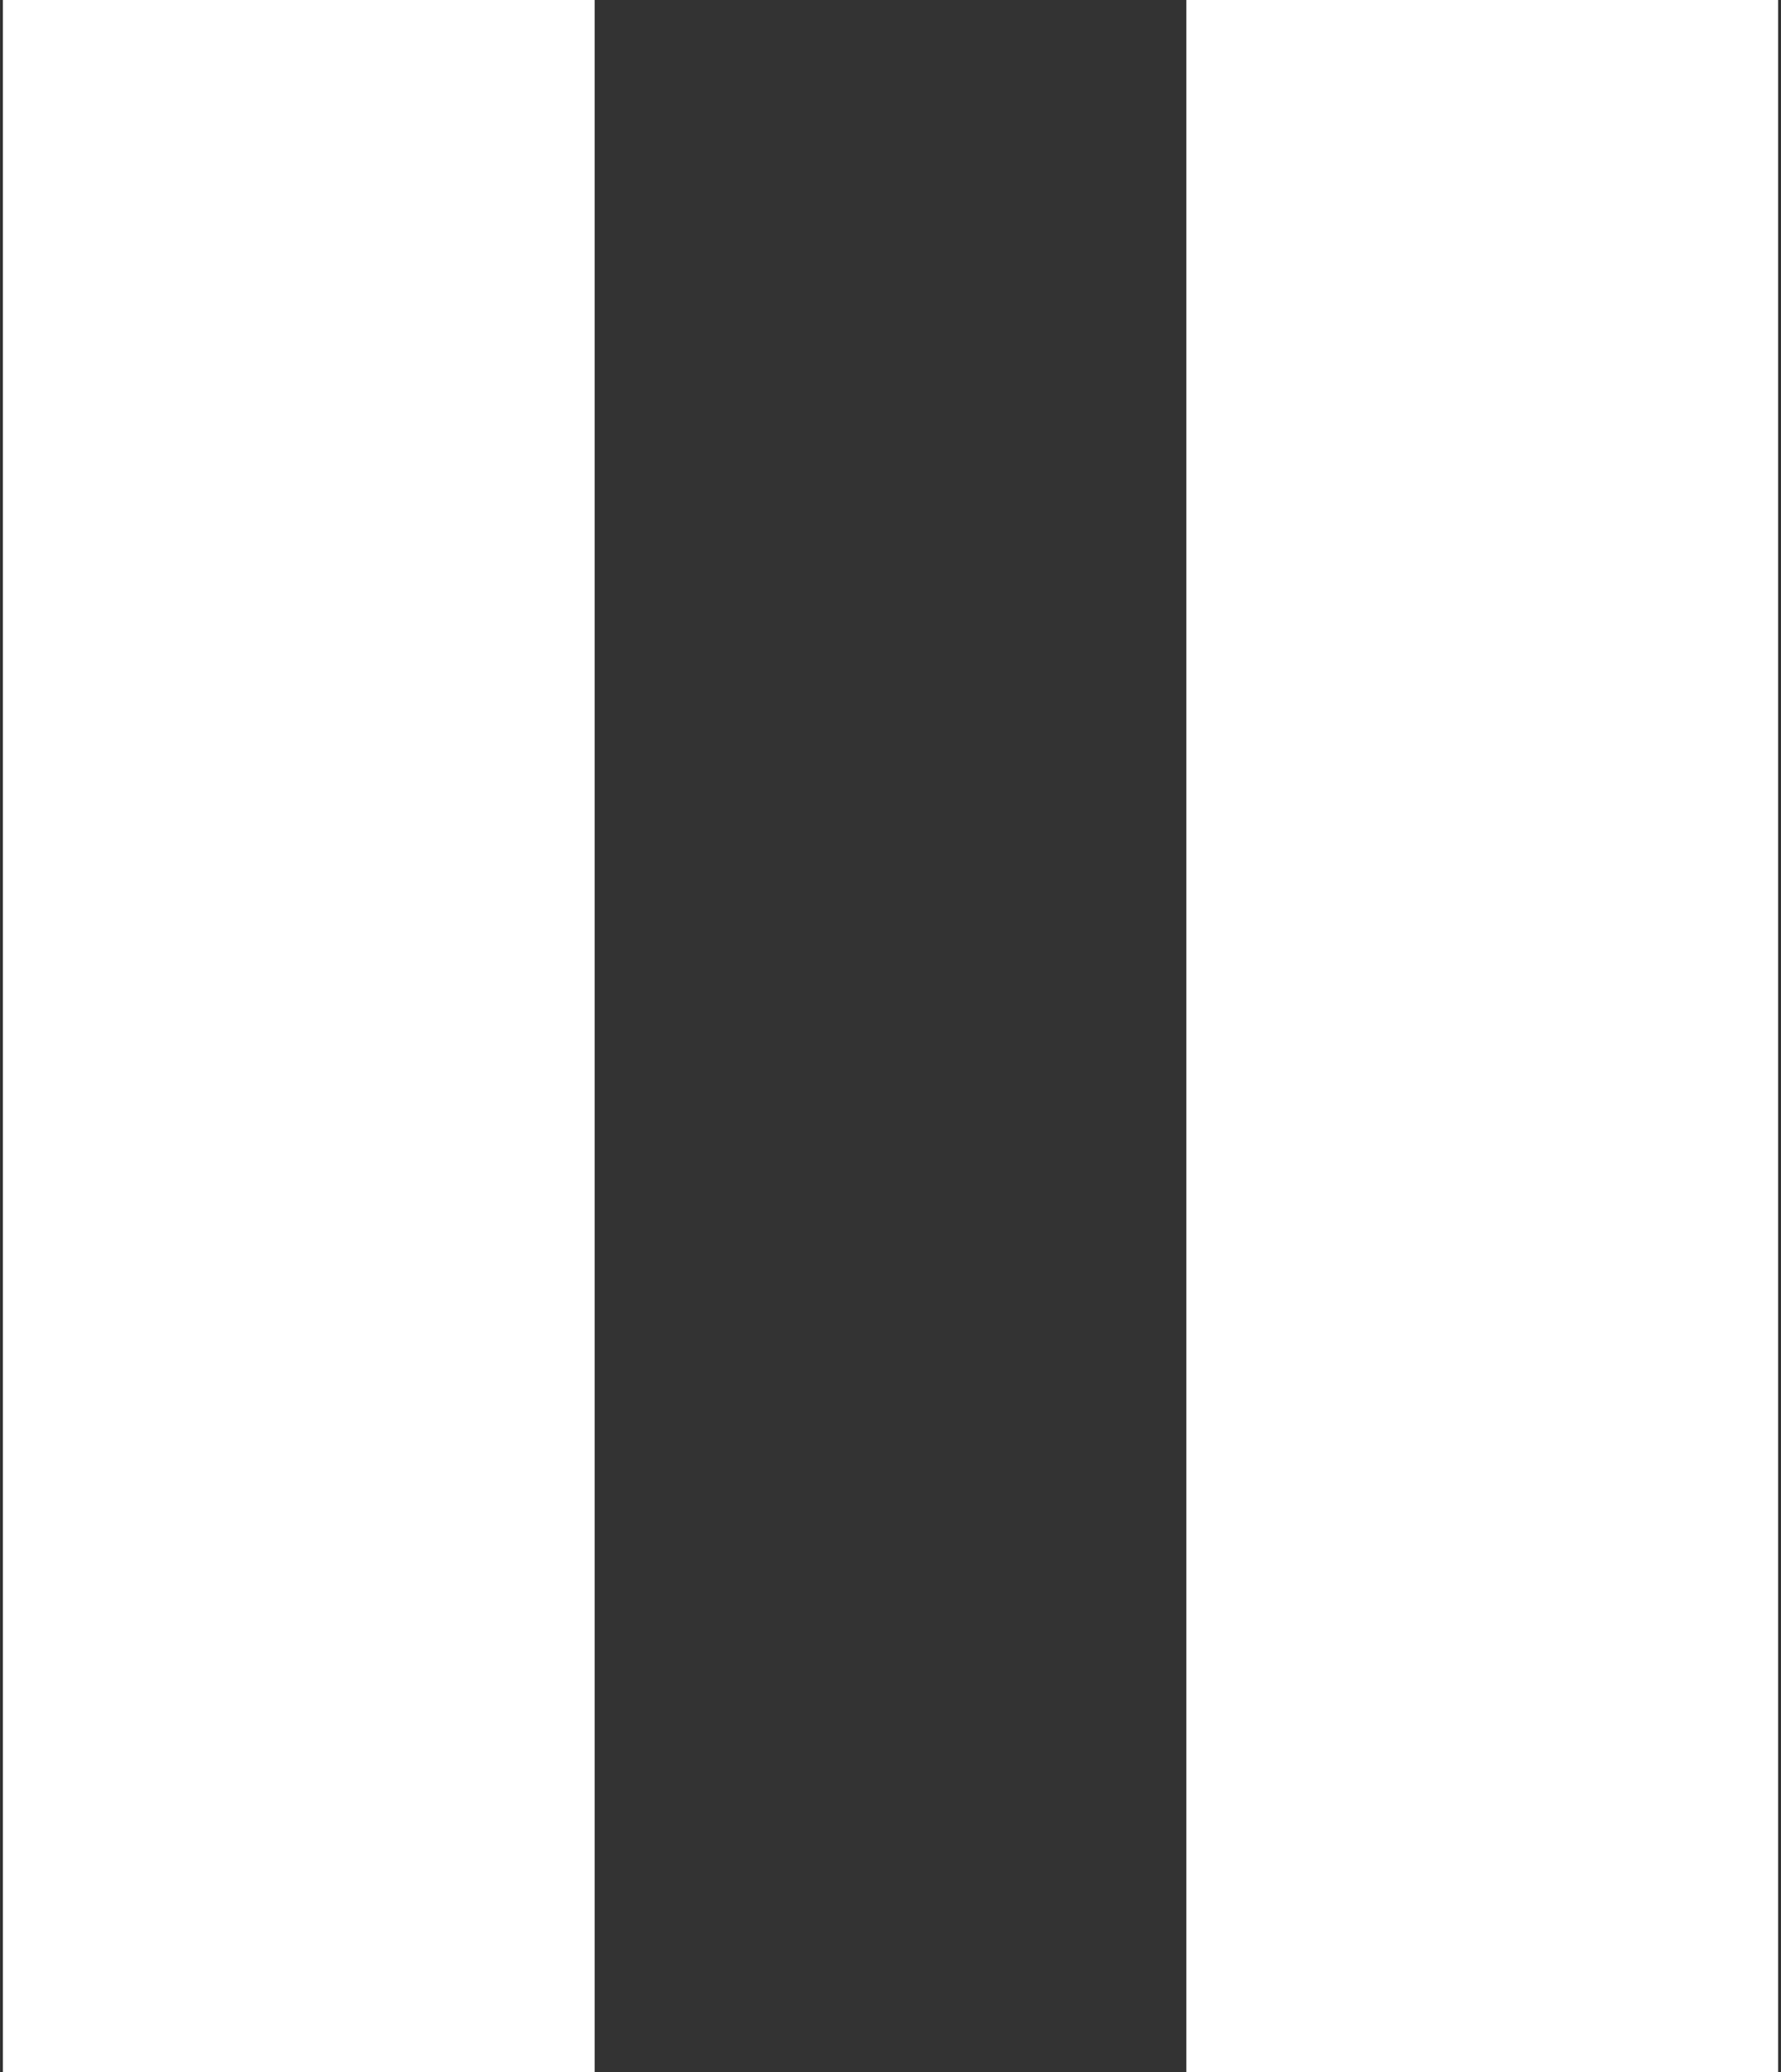<svg width="307" height="357" viewBox="0 0 307 357" fill="none" xmlns="http://www.w3.org/2000/svg">
<rect x="0" y="0" width="307" height="357" fill="#333333" stroke="none"/>
<path d="M0.5 357H102.5V0H0.5V357ZM204.5 0V357H306.5V0H204.5Z" fill="white"/>
</svg>

